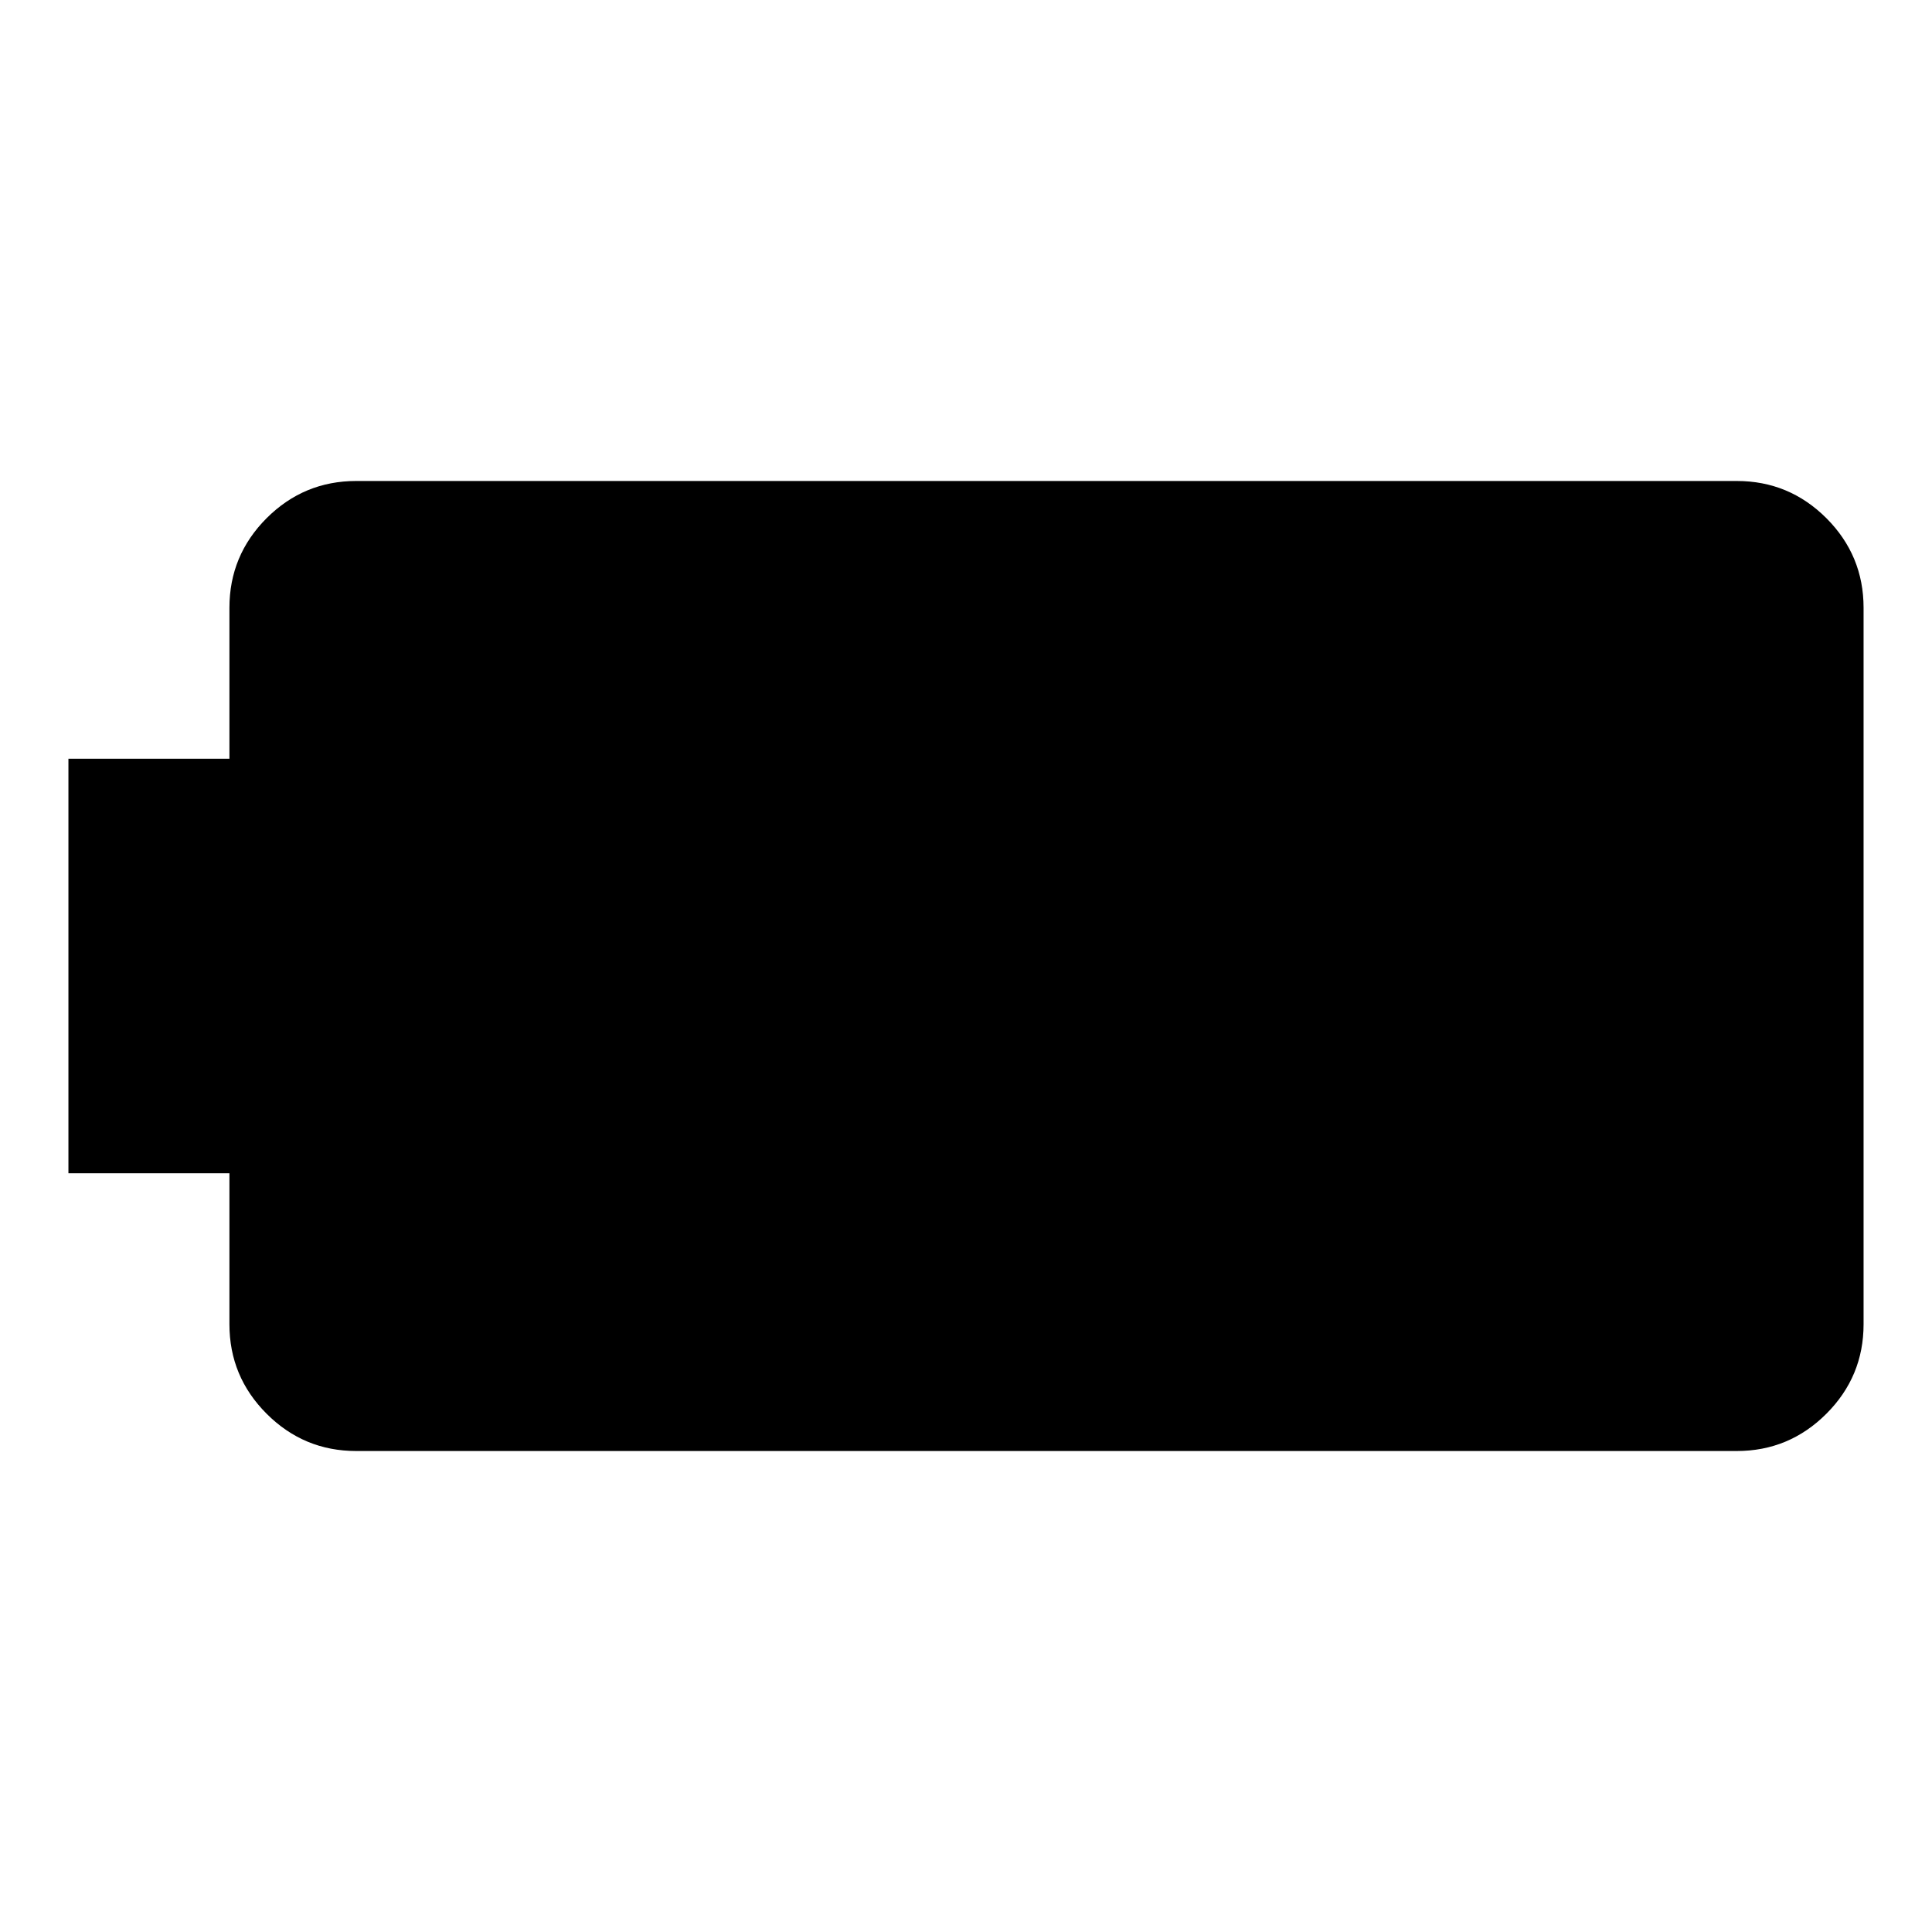 <svg xmlns="http://www.w3.org/2000/svg" height="24" width="24"><path d="M23.15 16.45q0 .65-.462 1.112-.463.463-1.113.463H4.425q-.65 0-1.113-.463-.462-.462-.462-1.112v-1.875h-2v-5.15h2V7.55q0-.65.462-1.113.463-.462 1.113-.462h17.15q.65 0 1.113.462.462.463.462 1.113Z"/></svg>